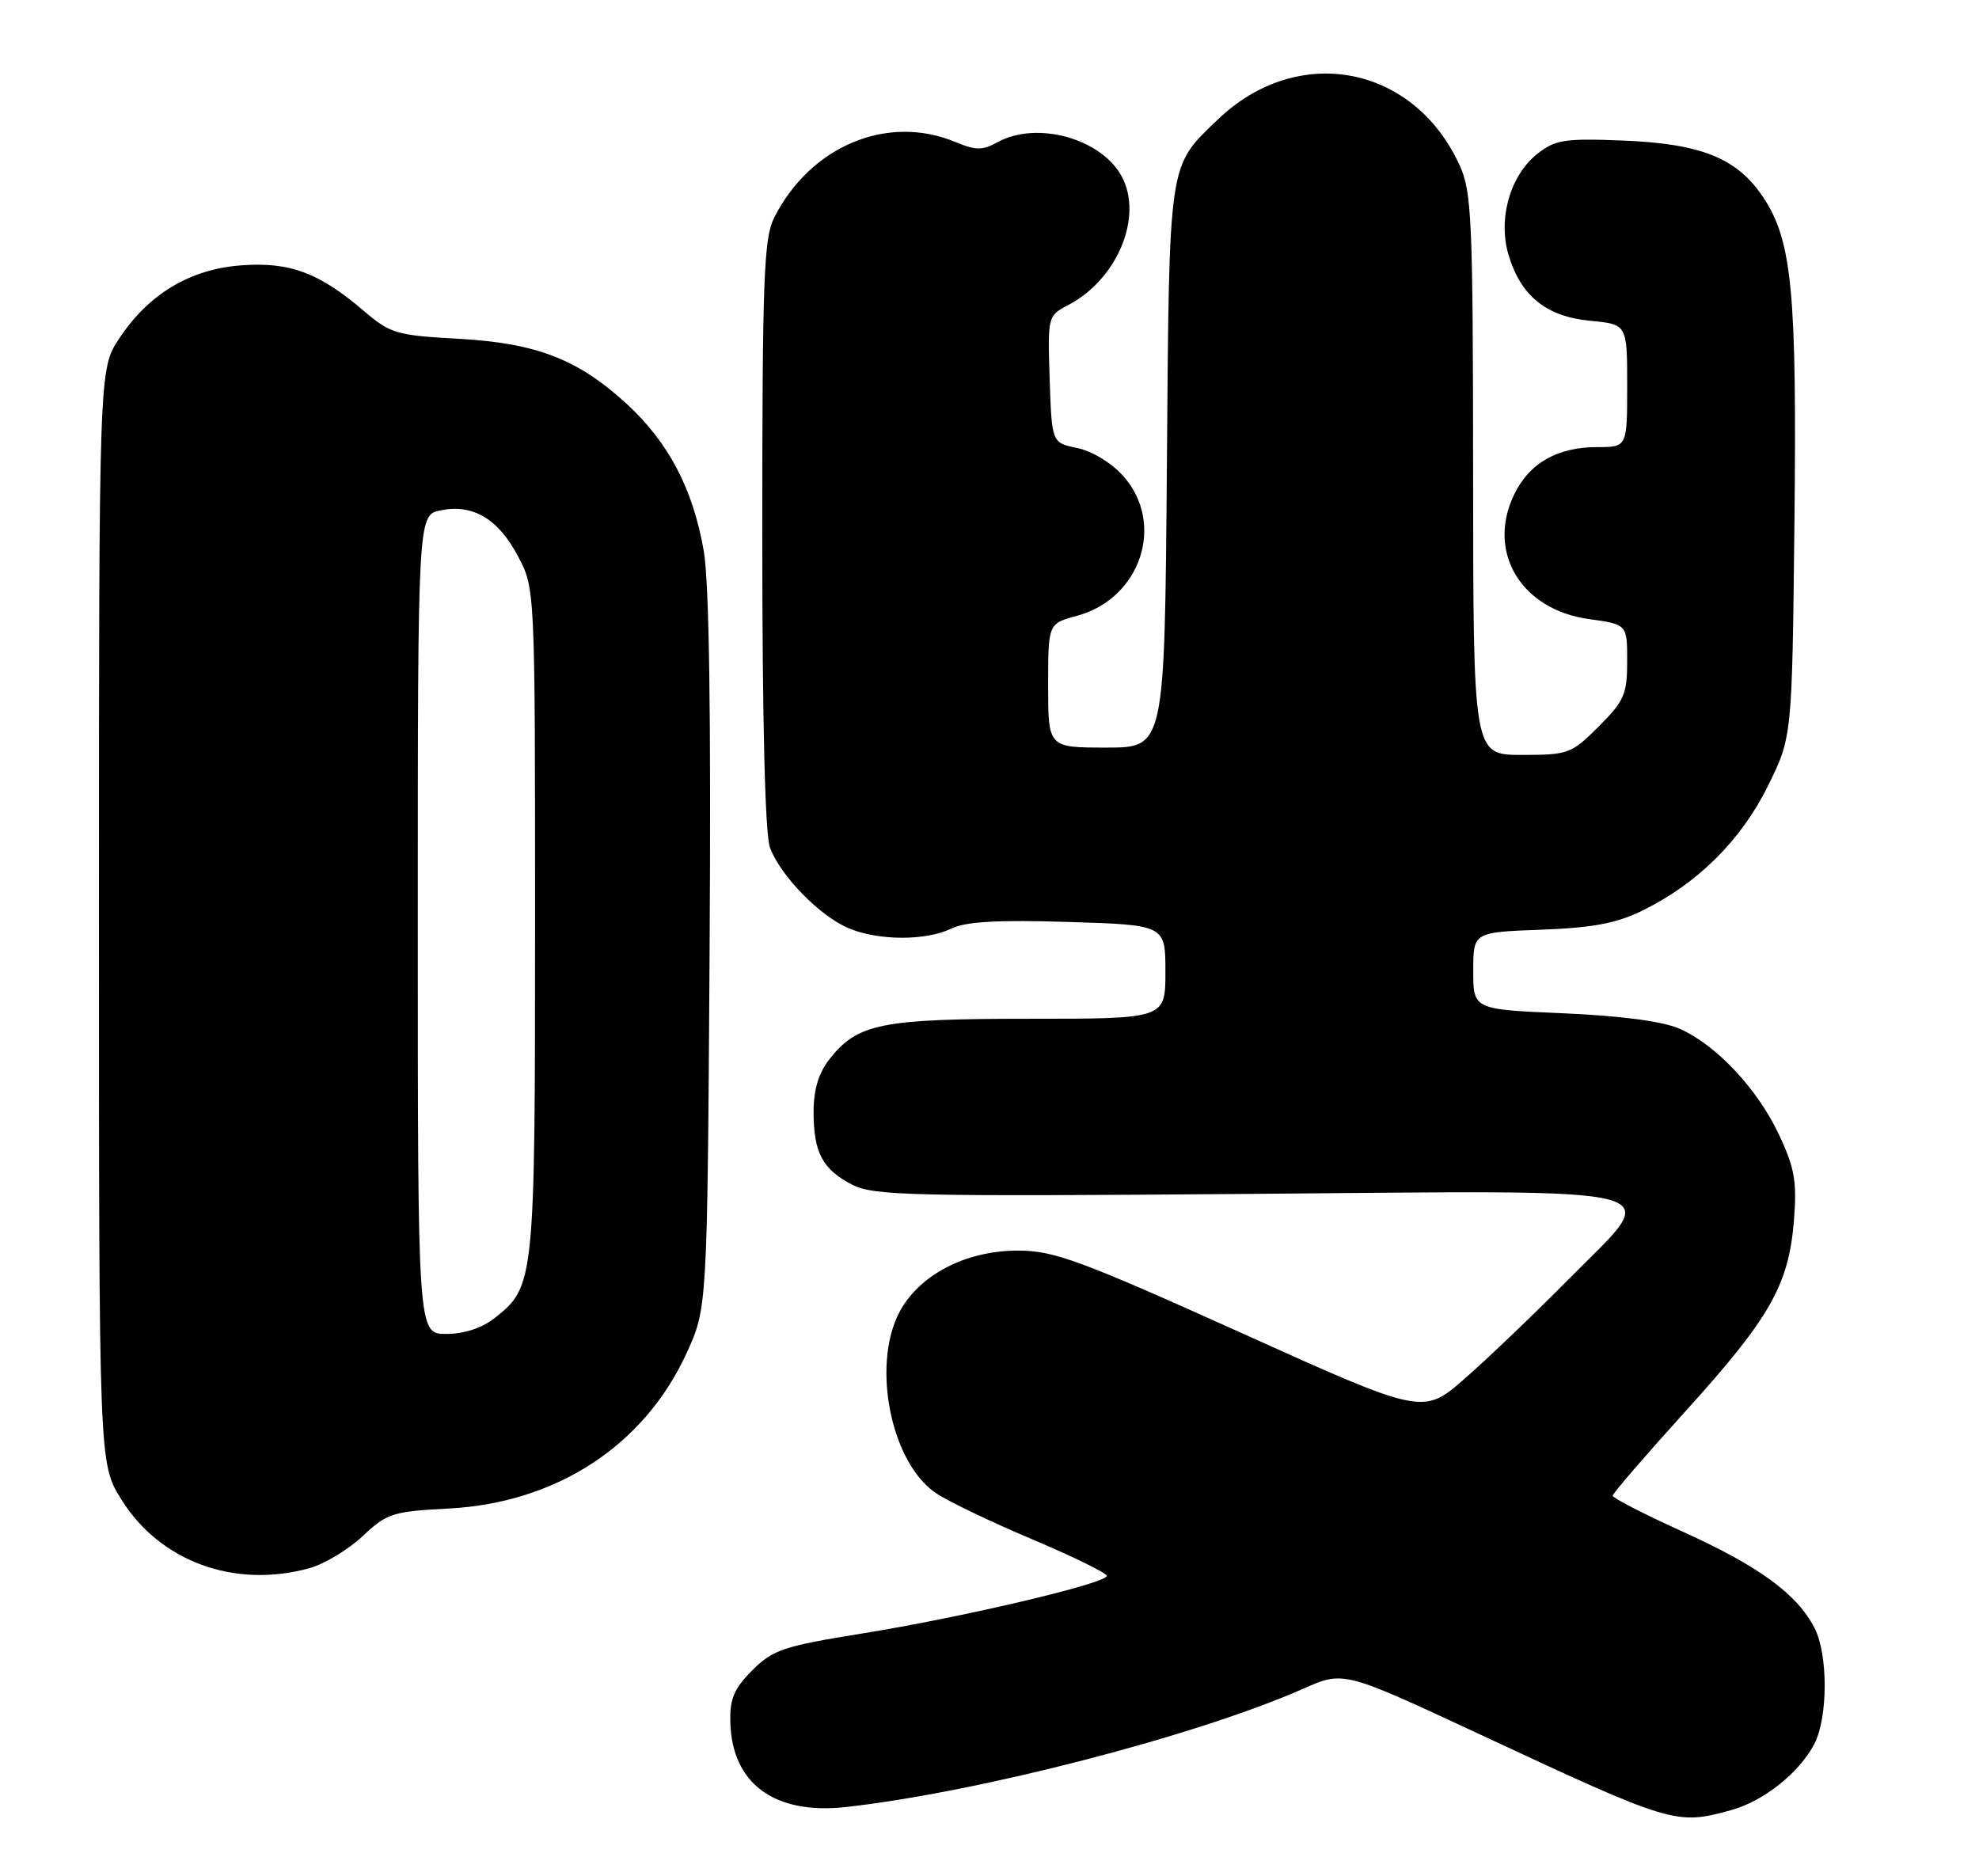 <?xml version="1.0" encoding="UTF-8" standalone="no"?>
<!DOCTYPE svg PUBLIC "-//W3C//DTD SVG 1.1//EN" "http://www.w3.org/Graphics/SVG/1.1/DTD/svg11.dtd" >
<svg xmlns="http://www.w3.org/2000/svg" xmlns:xlink="http://www.w3.org/1999/xlink" version="1.1" viewBox="0 0 270 256">
 <g >
 <path fill="currentColor"
d=" M 236.22 246.96 C 240.65 245.73 245.51 241.85 247.54 237.93 C 249.41 234.30 249.42 225.71 247.55 222.10 C 245.17 217.49 240.01 213.72 229.73 209.05 C 224.38 206.63 220.01 204.38 220.02 204.07 C 220.03 203.76 224.52 198.55 230.00 192.50 C 241.49 179.81 244.04 175.31 244.75 166.55 C 245.17 161.23 244.86 159.39 242.74 154.87 C 239.79 148.56 234.11 142.51 229.08 140.33 C 226.79 139.34 221.07 138.59 213.25 138.25 C 201.00 137.73 201.00 137.73 201.00 132.46 C 201.00 127.19 201.00 127.19 210.25 126.85 C 217.38 126.58 220.57 125.97 224.16 124.20 C 231.63 120.52 237.58 114.60 241.21 107.22 C 244.50 100.55 244.50 100.55 244.82 71.36 C 245.16 39.80 244.50 32.86 240.58 26.95 C 237.04 21.60 232.15 19.61 221.50 19.18 C 213.49 18.86 212.19 19.06 209.77 20.97 C 206.03 23.91 204.34 29.84 205.82 34.81 C 207.50 40.40 210.98 43.20 216.97 43.77 C 222.00 44.25 222.00 44.25 222.00 52.63 C 222.00 61.00 222.00 61.00 217.95 61.00 C 212.44 61.00 208.61 63.20 206.54 67.55 C 202.82 75.39 207.56 83.20 216.80 84.47 C 222.00 85.19 222.00 85.19 222.00 90.21 C 222.00 94.71 221.60 95.64 218.12 99.12 C 214.39 102.85 213.97 103.00 207.62 103.00 C 201.00 103.00 201.00 103.00 200.98 64.75 C 200.96 29.80 200.80 26.16 199.12 22.50 C 192.85 8.84 177.04 5.86 166.16 16.30 C 159.34 22.85 159.53 21.53 159.20 63.75 C 158.89 102.00 158.89 102.00 150.95 102.00 C 143.00 102.00 143.00 102.00 143.00 93.54 C 143.00 85.08 143.00 85.08 146.93 84.02 C 155.65 81.67 159.03 71.43 153.24 64.94 C 151.65 63.16 148.98 61.54 146.99 61.13 C 143.50 60.42 143.50 60.42 143.21 51.76 C 142.93 43.17 142.95 43.08 145.71 41.64 C 152.42 38.15 156.00 29.60 153.05 24.09 C 150.26 18.88 141.43 16.45 136.08 19.41 C 134.05 20.54 133.13 20.53 130.36 19.38 C 121.10 15.51 110.57 19.91 105.62 29.70 C 104.21 32.49 104.00 38.04 104.00 72.89 C 104.00 98.65 104.38 113.87 105.06 115.68 C 106.50 119.50 111.80 124.94 115.72 126.62 C 119.78 128.36 126.29 128.39 129.80 126.69 C 131.76 125.74 136.15 125.49 145.75 125.79 C 159.00 126.20 159.00 126.20 159.00 132.60 C 159.00 139.00 159.00 139.00 140.47 139.00 C 120.21 139.00 116.99 139.65 113.17 144.51 C 111.68 146.40 111.00 148.67 111.00 151.70 C 111.00 157.26 112.21 159.54 116.27 161.64 C 119.17 163.14 124.38 163.26 169.88 162.90 C 230.32 162.42 226.89 161.51 213.99 174.56 C 209.32 179.28 202.95 185.38 199.83 188.10 C 194.16 193.06 194.16 193.06 169.33 181.85 C 147.48 172.00 143.84 170.65 139.00 170.63 C 132.18 170.60 126.04 173.58 123.10 178.34 C 118.77 185.34 121.27 199.28 127.63 203.68 C 129.21 204.77 135.11 207.61 140.75 209.99 C 146.39 212.37 151.00 214.63 151.00 215.01 C 151.00 216.03 131.22 220.69 117.63 222.87 C 106.91 224.60 105.45 225.08 102.64 227.89 C 100.15 230.39 99.55 231.79 99.64 234.98 C 99.86 243.37 105.67 247.63 115.41 246.55 C 133.47 244.54 163.29 236.83 177.85 230.39 C 183.31 227.97 183.31 227.97 201.91 236.64 C 228.23 248.92 228.67 249.05 236.22 246.96 Z  M 42.22 213.96 C 44.27 213.39 47.53 211.42 49.48 209.59 C 52.78 206.47 53.56 206.22 61.26 205.82 C 75.90 205.04 87.83 197.27 93.62 184.73 C 96.50 178.50 96.50 178.50 96.81 130.02 C 97.02 97.48 96.76 79.42 96.01 75.13 C 94.54 66.72 91.23 60.39 85.56 55.16 C 78.88 49.01 73.21 46.81 62.50 46.22 C 54.10 45.76 53.25 45.51 49.65 42.43 C 43.55 37.21 39.56 35.72 32.96 36.20 C 25.96 36.70 20.29 40.09 16.26 46.19 C 13.50 50.35 13.50 50.35 13.50 125.01 C 13.50 199.66 13.50 199.66 16.52 204.53 C 21.78 213.05 32.00 216.79 42.22 213.96 Z  M 57.00 126.12 C 57.00 70.25 57.00 70.25 60.12 69.63 C 64.54 68.74 67.98 70.79 70.68 75.91 C 73.00 80.31 73.00 80.31 73.00 125.69 C 73.00 174.92 72.94 175.54 67.49 179.83 C 65.74 181.21 63.32 182.00 60.87 182.00 C 57.00 182.00 57.00 182.00 57.00 126.12 Z "/>
</g>
</svg>